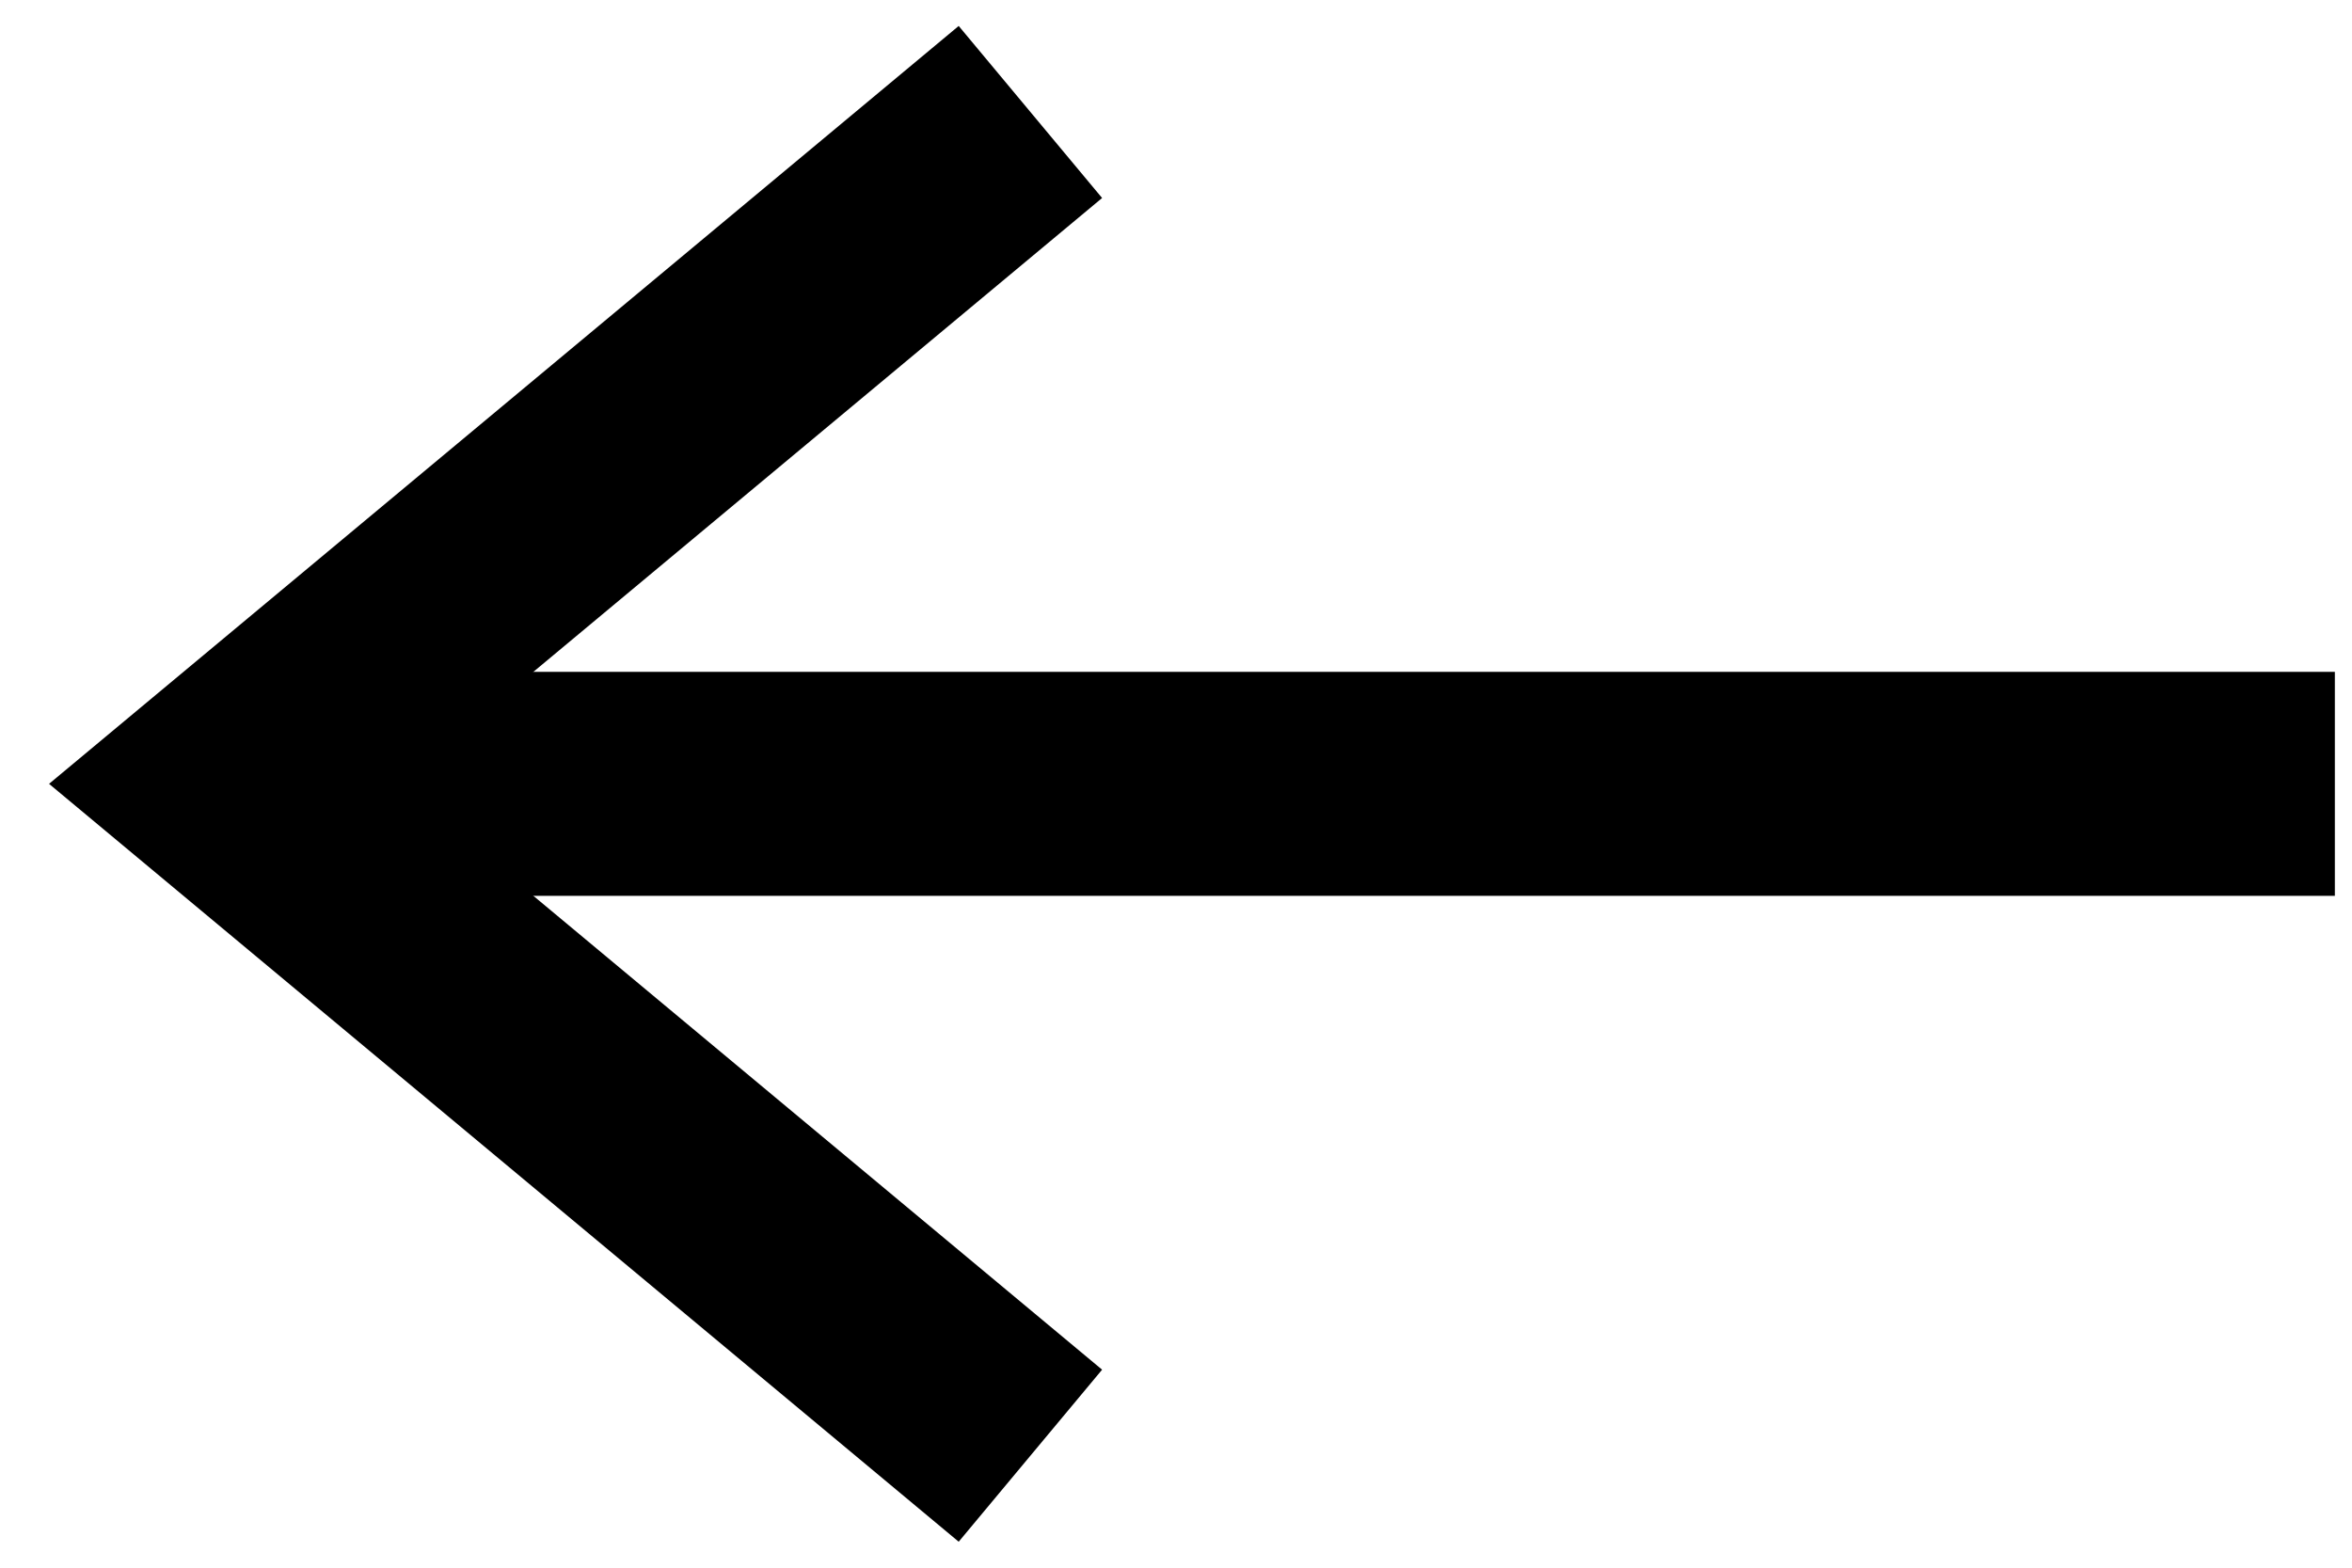 
<svg width="21px" height="14px" viewBox="0 0 21 14" version="1.1" xmlns="http://www.w3.org/2000/svg" xmlns:xlink="http://www.w3.org/1999/xlink">
    <!-- Generator: Sketch 51.3 (57544) - http://www.bohemiancoding.com/sketch -->
    <desc>Created with Sketch.</desc>
    <defs></defs>
    <g id="-" stroke="none" stroke-width="1" fill="none" fill-rule="evenodd">
        <g id="Homepage" transform="translate(-1111, -1951)">
            <g id="04.-Browse" transform="translate(126, 1948)">
                <g id="SmallArrow/Black/Left" transform="translate(985, 3)">
                    <g id="Group" transform="translate(11, 7) rotate(-180) translate(-11, -7) translate(2, 1)">
                        <g id="Group-3" transform="translate(9, 6) rotate(-90) translate(-9, -6) translate(3, -3)">
                            <polyline id="Stroke-3" stroke="#000000" stroke-width="2" points="12 10.8 6 18 0 10.8"></polyline>
                            <path d="M6,15.447 L6,0.153" id="Line" stroke="#000000" stroke-width="2" stroke-linecap="square"></path>
                            <g id="Group-2" transform="translate(4.8, 0)"></g>
                        </g>
                    </g>
                </g>
            </g>
        </g>
    </g>
</svg>